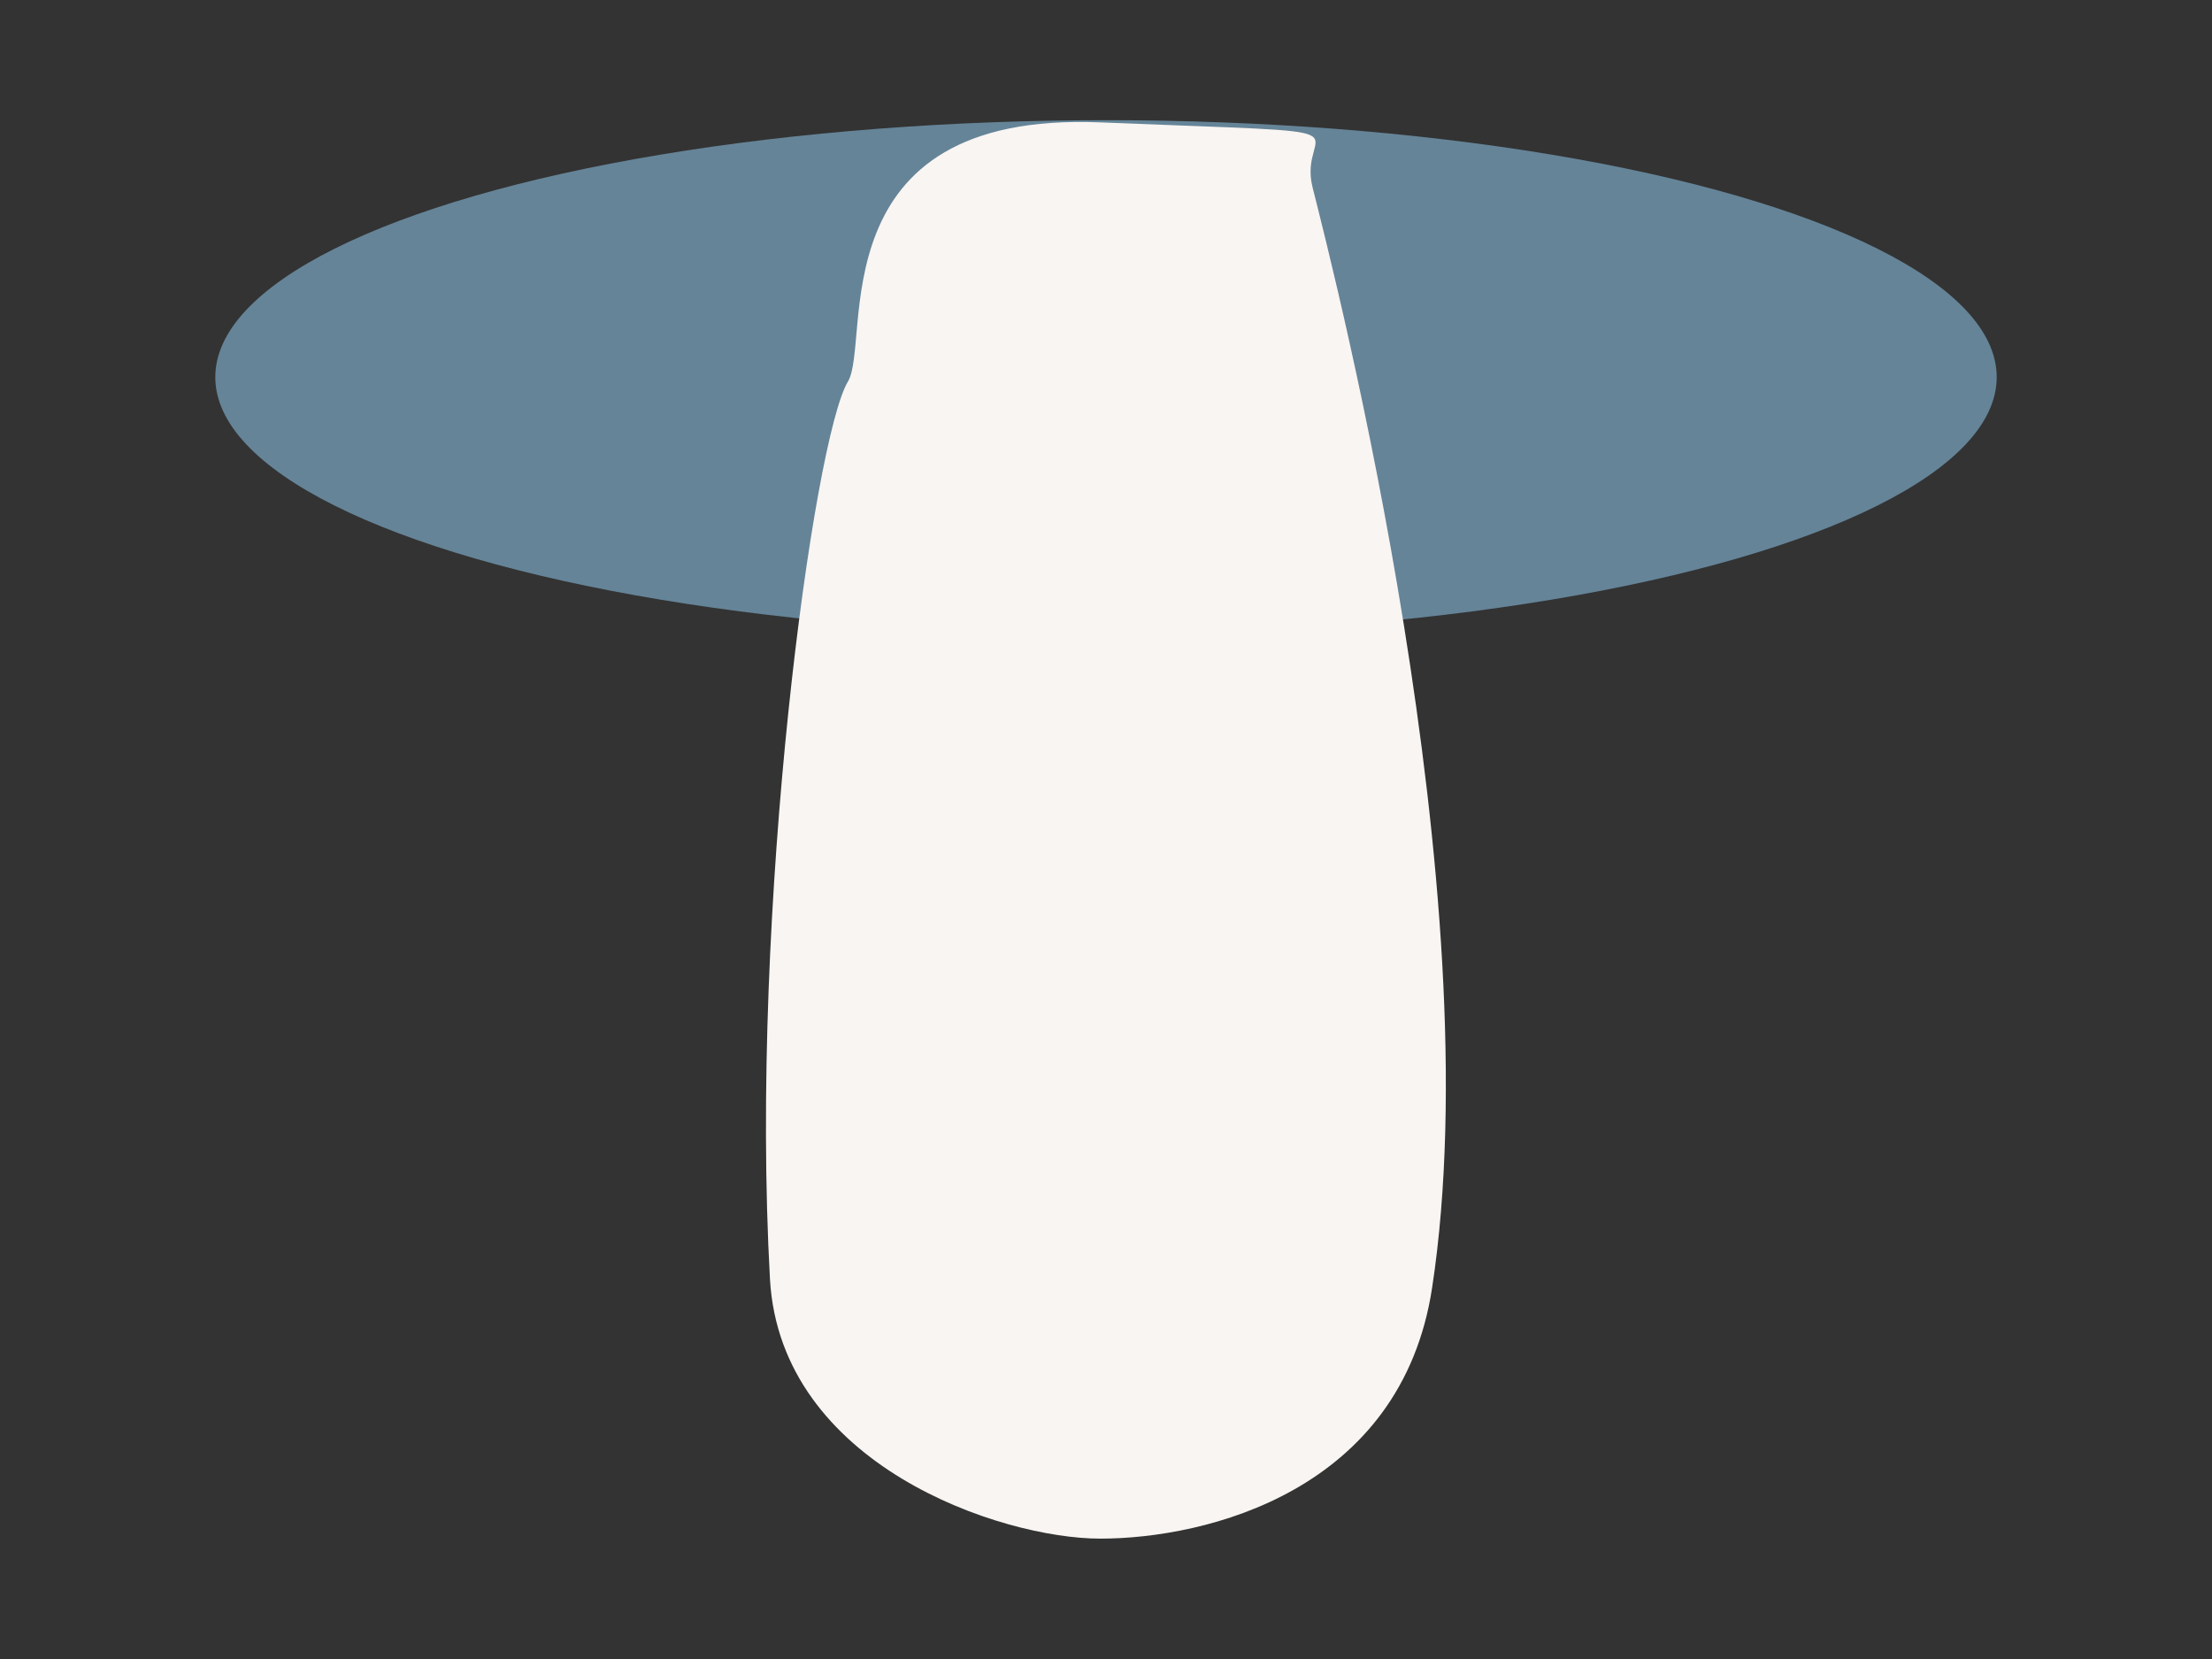 <svg id="Layer_1" data-name="Layer 1" xmlns="http://www.w3.org/2000/svg" viewBox="0 0 120 90"><rect x="0" y="0" width="120" height="90" fill="#333333" stroke="none"/><defs><style>.cls-1{fill:#658498;}.cls-2{fill:#f9f5f2;}</style></defs><ellipse class="cls-1" cx="60" cy="20.46" rx="48.32" ry="13.94"/><path id="icecream_flow2" data-name="icecream flow2" class="cls-2" d="M71.21,10.18c1.3,5.14,9.75,38.31,6.48,59.69-1.68,11-12.23,13.6-18,13.6-5.41,0-17.35-4-17.92-14.08C40.65,49.23,44.14,23.78,46,20.7,47.29,18.54,44.27,6,59.71,6.64,75.6,7.29,70.31,6.66,71.21,10.18Z"/></svg>